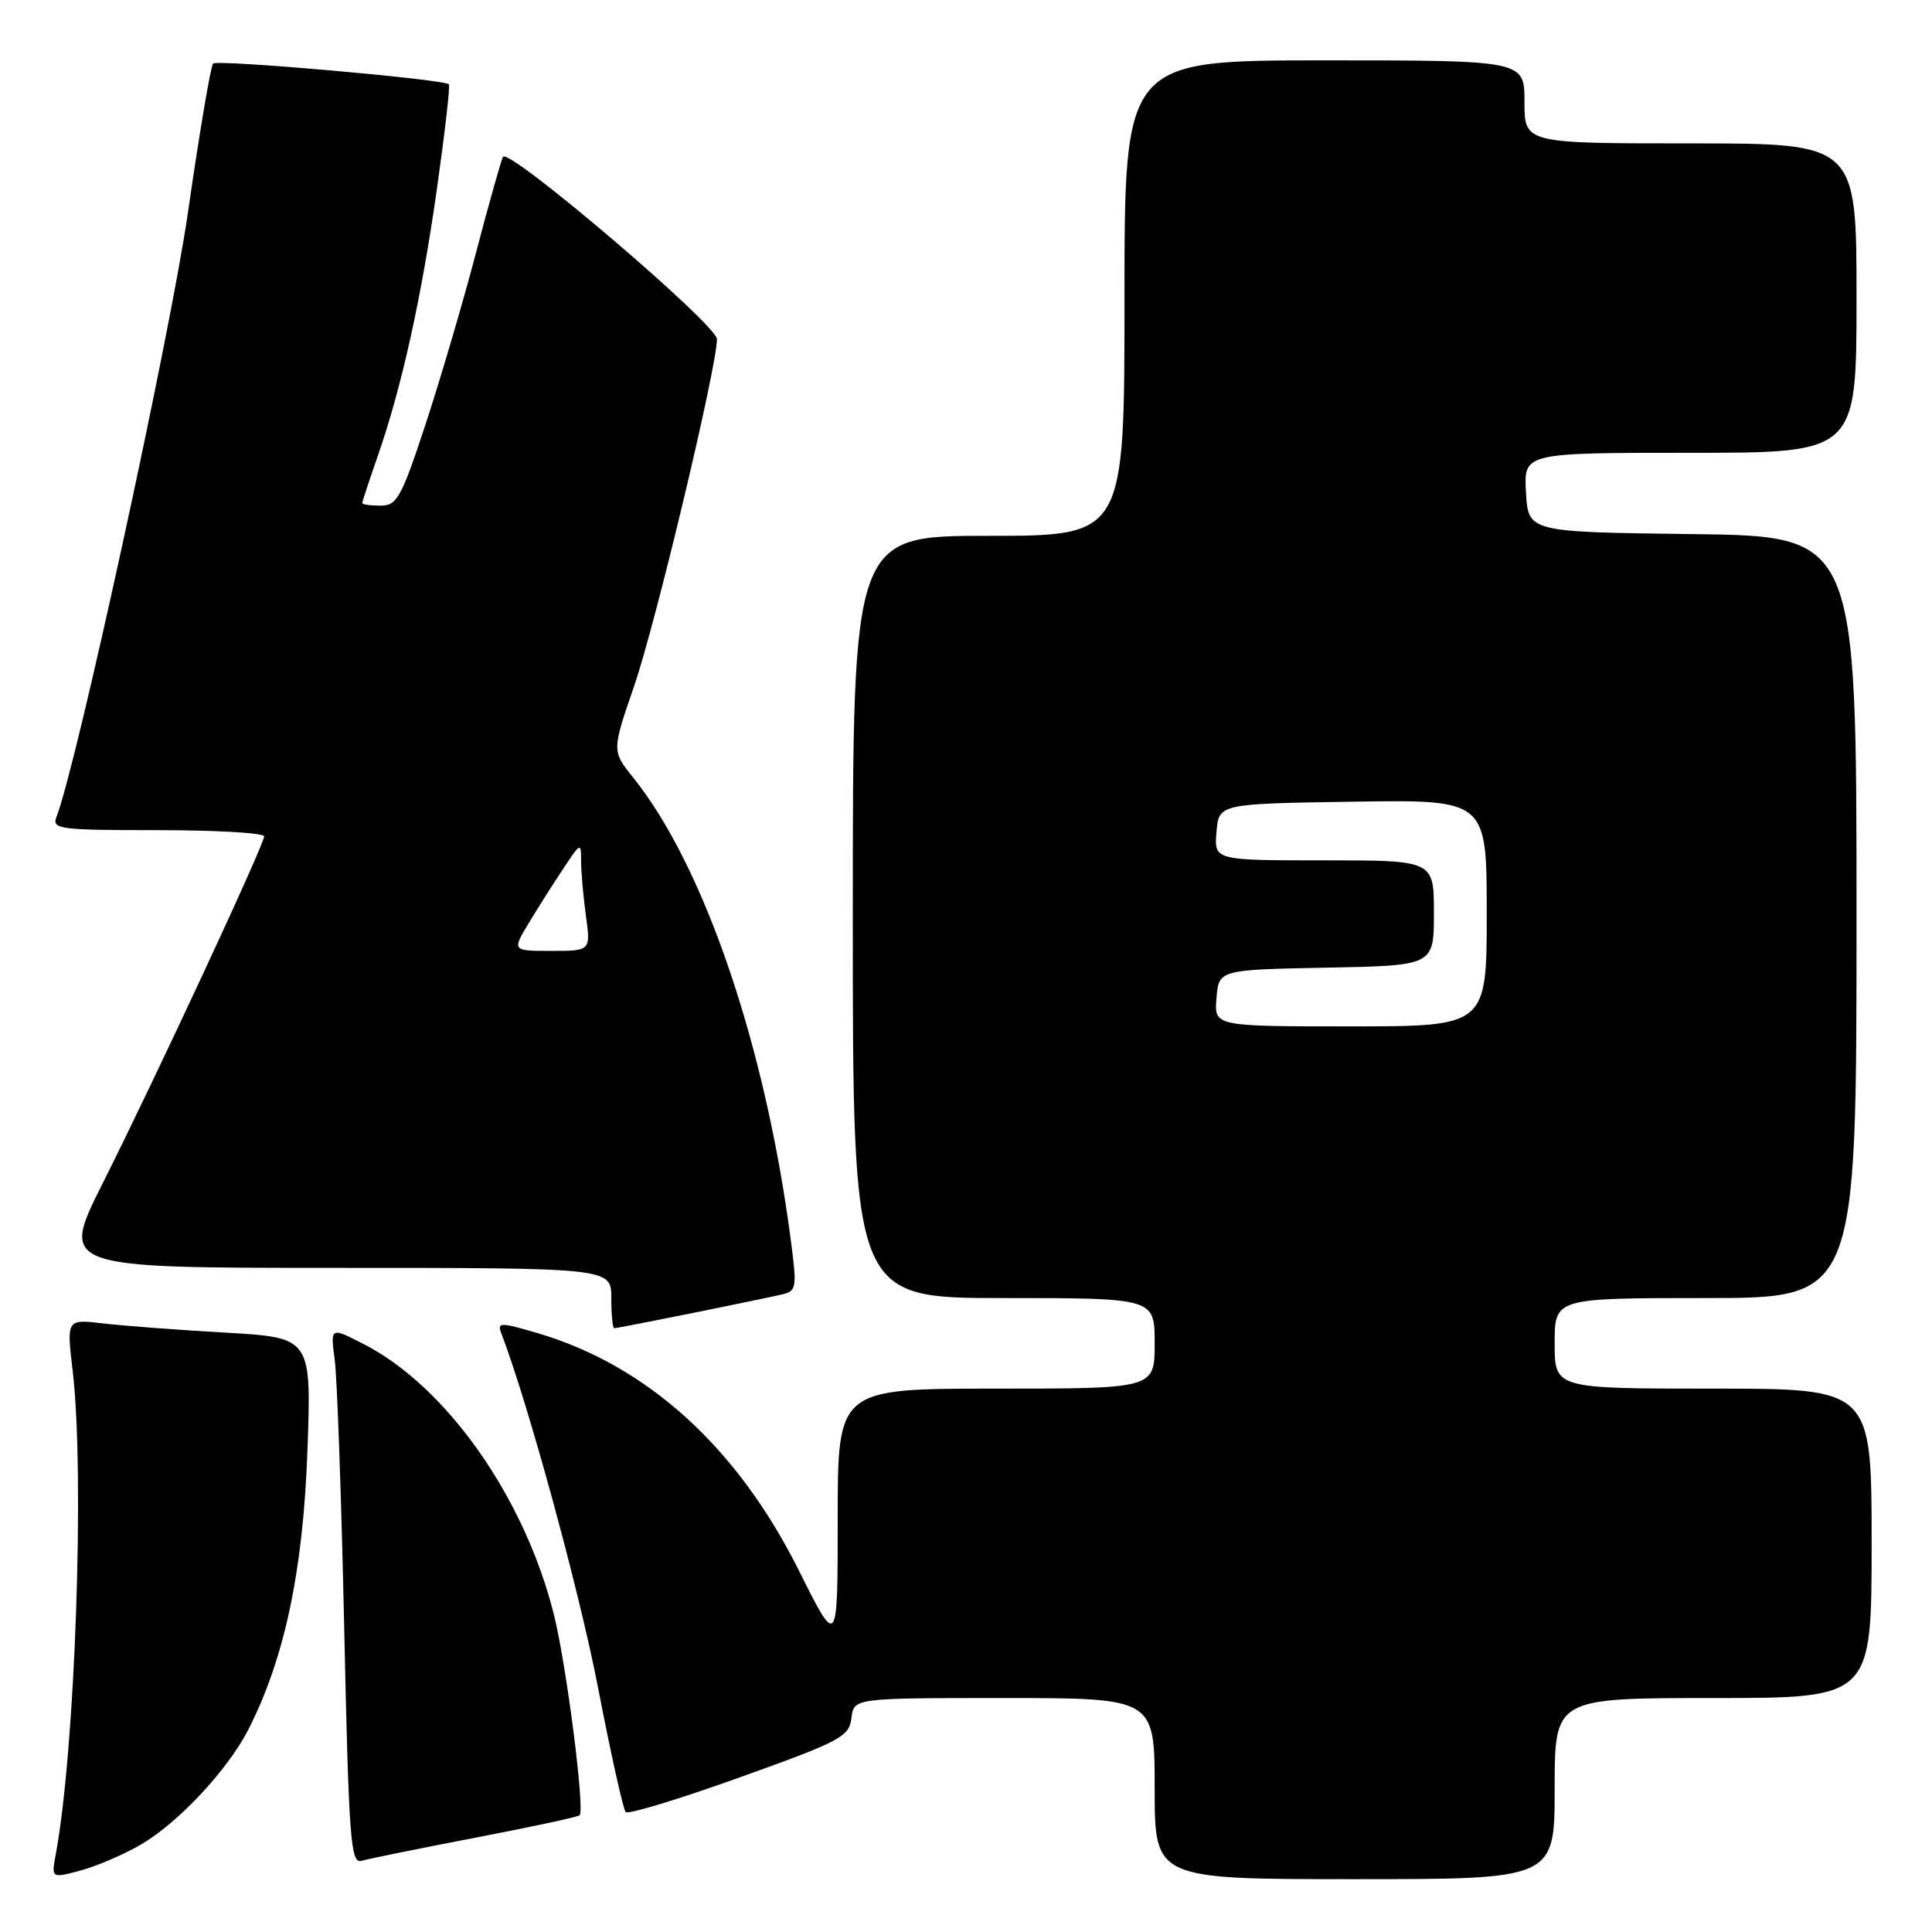 <?xml version="1.0" encoding="UTF-8" standalone="no"?>
<!DOCTYPE svg PUBLIC "-//W3C//DTD SVG 1.1//EN" "http://www.w3.org/Graphics/SVG/1.1/DTD/svg11.dtd" >
<svg xmlns="http://www.w3.org/2000/svg" xmlns:xlink="http://www.w3.org/1999/xlink" version="1.1" viewBox="0 0 256 256">
 <g >
 <path fill="currentColor"
d=" M 18.56 244.48 C 23.56 241.60 30.17 234.54 32.91 229.17 C 37.69 219.80 40.15 208.24 40.73 192.37 C 41.28 177.24 41.28 177.24 29.89 176.58 C 23.63 176.23 16.32 175.67 13.66 175.36 C 8.82 174.79 8.82 174.79 9.63 181.64 C 11.24 195.28 9.97 231.81 7.39 245.70 C 6.80 248.89 6.80 248.89 10.65 247.86 C 12.77 247.29 16.33 245.77 18.56 244.48 Z  M 206.00 237.00 C 206.00 225.00 206.00 225.00 227.00 225.00 C 248.00 225.00 248.00 225.00 248.00 204.50 C 248.00 184.00 248.00 184.00 227.00 184.00 C 206.00 184.00 206.00 184.00 206.00 178.00 C 206.00 172.00 206.00 172.00 226.00 172.00 C 246.00 172.00 246.00 172.00 246.00 121.52 C 246.00 71.04 246.00 71.04 224.25 70.77 C 202.50 70.50 202.50 70.50 202.20 65.25 C 201.90 60.00 201.90 60.00 223.95 60.00 C 246.00 60.00 246.00 60.00 246.00 39.50 C 246.00 19.00 246.00 19.00 224.00 19.00 C 202.00 19.00 202.00 19.00 202.00 13.50 C 202.00 8.00 202.00 8.00 175.50 8.00 C 149.00 8.00 149.00 8.00 149.00 39.50 C 149.00 71.00 149.00 71.00 131.00 71.00 C 113.00 71.00 113.00 71.00 113.00 121.50 C 113.00 172.00 113.00 172.00 133.00 172.00 C 153.00 172.00 153.00 172.00 153.00 178.00 C 153.00 184.00 153.00 184.00 132.00 184.00 C 111.00 184.00 111.00 184.00 111.00 201.20 C 111.00 218.40 111.00 218.40 105.84 208.07 C 97.68 191.74 85.73 180.90 71.15 176.62 C 66.34 175.21 65.87 175.21 66.40 176.60 C 69.95 185.85 76.75 210.74 79.22 223.50 C 80.92 232.30 82.58 239.78 82.91 240.11 C 83.23 240.45 90.03 238.38 98.00 235.52 C 111.40 230.72 112.52 230.12 112.82 227.66 C 113.13 225.00 113.13 225.00 133.07 225.00 C 153.00 225.00 153.00 225.00 153.00 237.00 C 153.00 249.00 153.00 249.00 179.50 249.00 C 206.00 249.00 206.00 249.00 206.00 237.00 Z  M 62.96 243.51 C 70.36 242.09 76.59 240.75 76.80 240.53 C 77.52 239.82 75.06 220.64 73.41 214.00 C 69.53 198.43 59.16 183.69 48.12 178.06 C 43.78 175.84 43.78 175.84 44.35 180.17 C 44.67 182.55 45.24 198.57 45.61 215.77 C 46.22 243.81 46.46 246.99 47.90 246.57 C 48.78 246.31 55.55 244.93 62.96 243.51 Z  M 91.64 174.01 C 97.06 172.91 102.44 171.80 103.58 171.53 C 105.55 171.07 105.62 170.68 104.78 164.27 C 101.41 138.52 93.29 114.71 83.89 103.02 C 81.07 99.50 81.07 99.50 84.03 90.89 C 86.88 82.62 95.00 48.61 95.00 44.94 C 95.00 43.03 67.41 19.51 66.65 20.78 C 66.42 21.17 64.80 26.90 63.07 33.50 C 61.34 40.10 58.32 50.34 56.38 56.25 C 53.17 65.98 52.60 67.00 50.42 67.00 C 49.09 67.00 48.00 66.85 48.00 66.66 C 48.00 66.47 48.93 63.66 50.06 60.41 C 53.25 51.24 55.89 39.27 57.93 24.77 C 58.96 17.47 59.66 11.35 59.48 11.17 C 58.85 10.50 28.81 7.86 28.24 8.42 C 27.92 8.74 26.41 17.67 24.89 28.25 C 22.57 44.33 10.10 101.64 7.48 108.25 C 6.84 109.87 7.86 110.00 20.89 110.00 C 28.65 110.00 35.00 110.37 35.00 110.82 C 35.00 111.92 20.65 142.76 13.63 156.75 C 7.98 168.00 7.98 168.00 44.49 168.00 C 81.00 168.00 81.00 168.00 81.00 172.00 C 81.00 174.20 81.18 176.00 81.39 176.00 C 81.60 176.00 86.22 175.10 91.64 174.01 Z  M 161.19 132.25 C 161.50 128.50 161.50 128.50 175.75 128.22 C 190.00 127.95 190.00 127.95 190.00 120.97 C 190.00 114.00 190.00 114.00 175.44 114.00 C 160.88 114.00 160.88 114.00 161.19 110.25 C 161.50 106.50 161.50 106.50 179.25 106.23 C 197.00 105.95 197.00 105.95 197.00 120.98 C 197.00 136.00 197.00 136.00 178.94 136.00 C 160.88 136.00 160.88 136.00 161.19 132.25 Z  M 70.10 122.25 C 71.35 120.19 73.41 116.93 74.69 115.02 C 76.95 111.61 77.00 111.59 77.00 114.13 C 77.00 115.55 77.29 118.81 77.64 121.36 C 78.27 126.00 78.27 126.00 73.05 126.00 C 67.84 126.00 67.84 126.00 70.10 122.25 Z "/>
</g>
</svg>